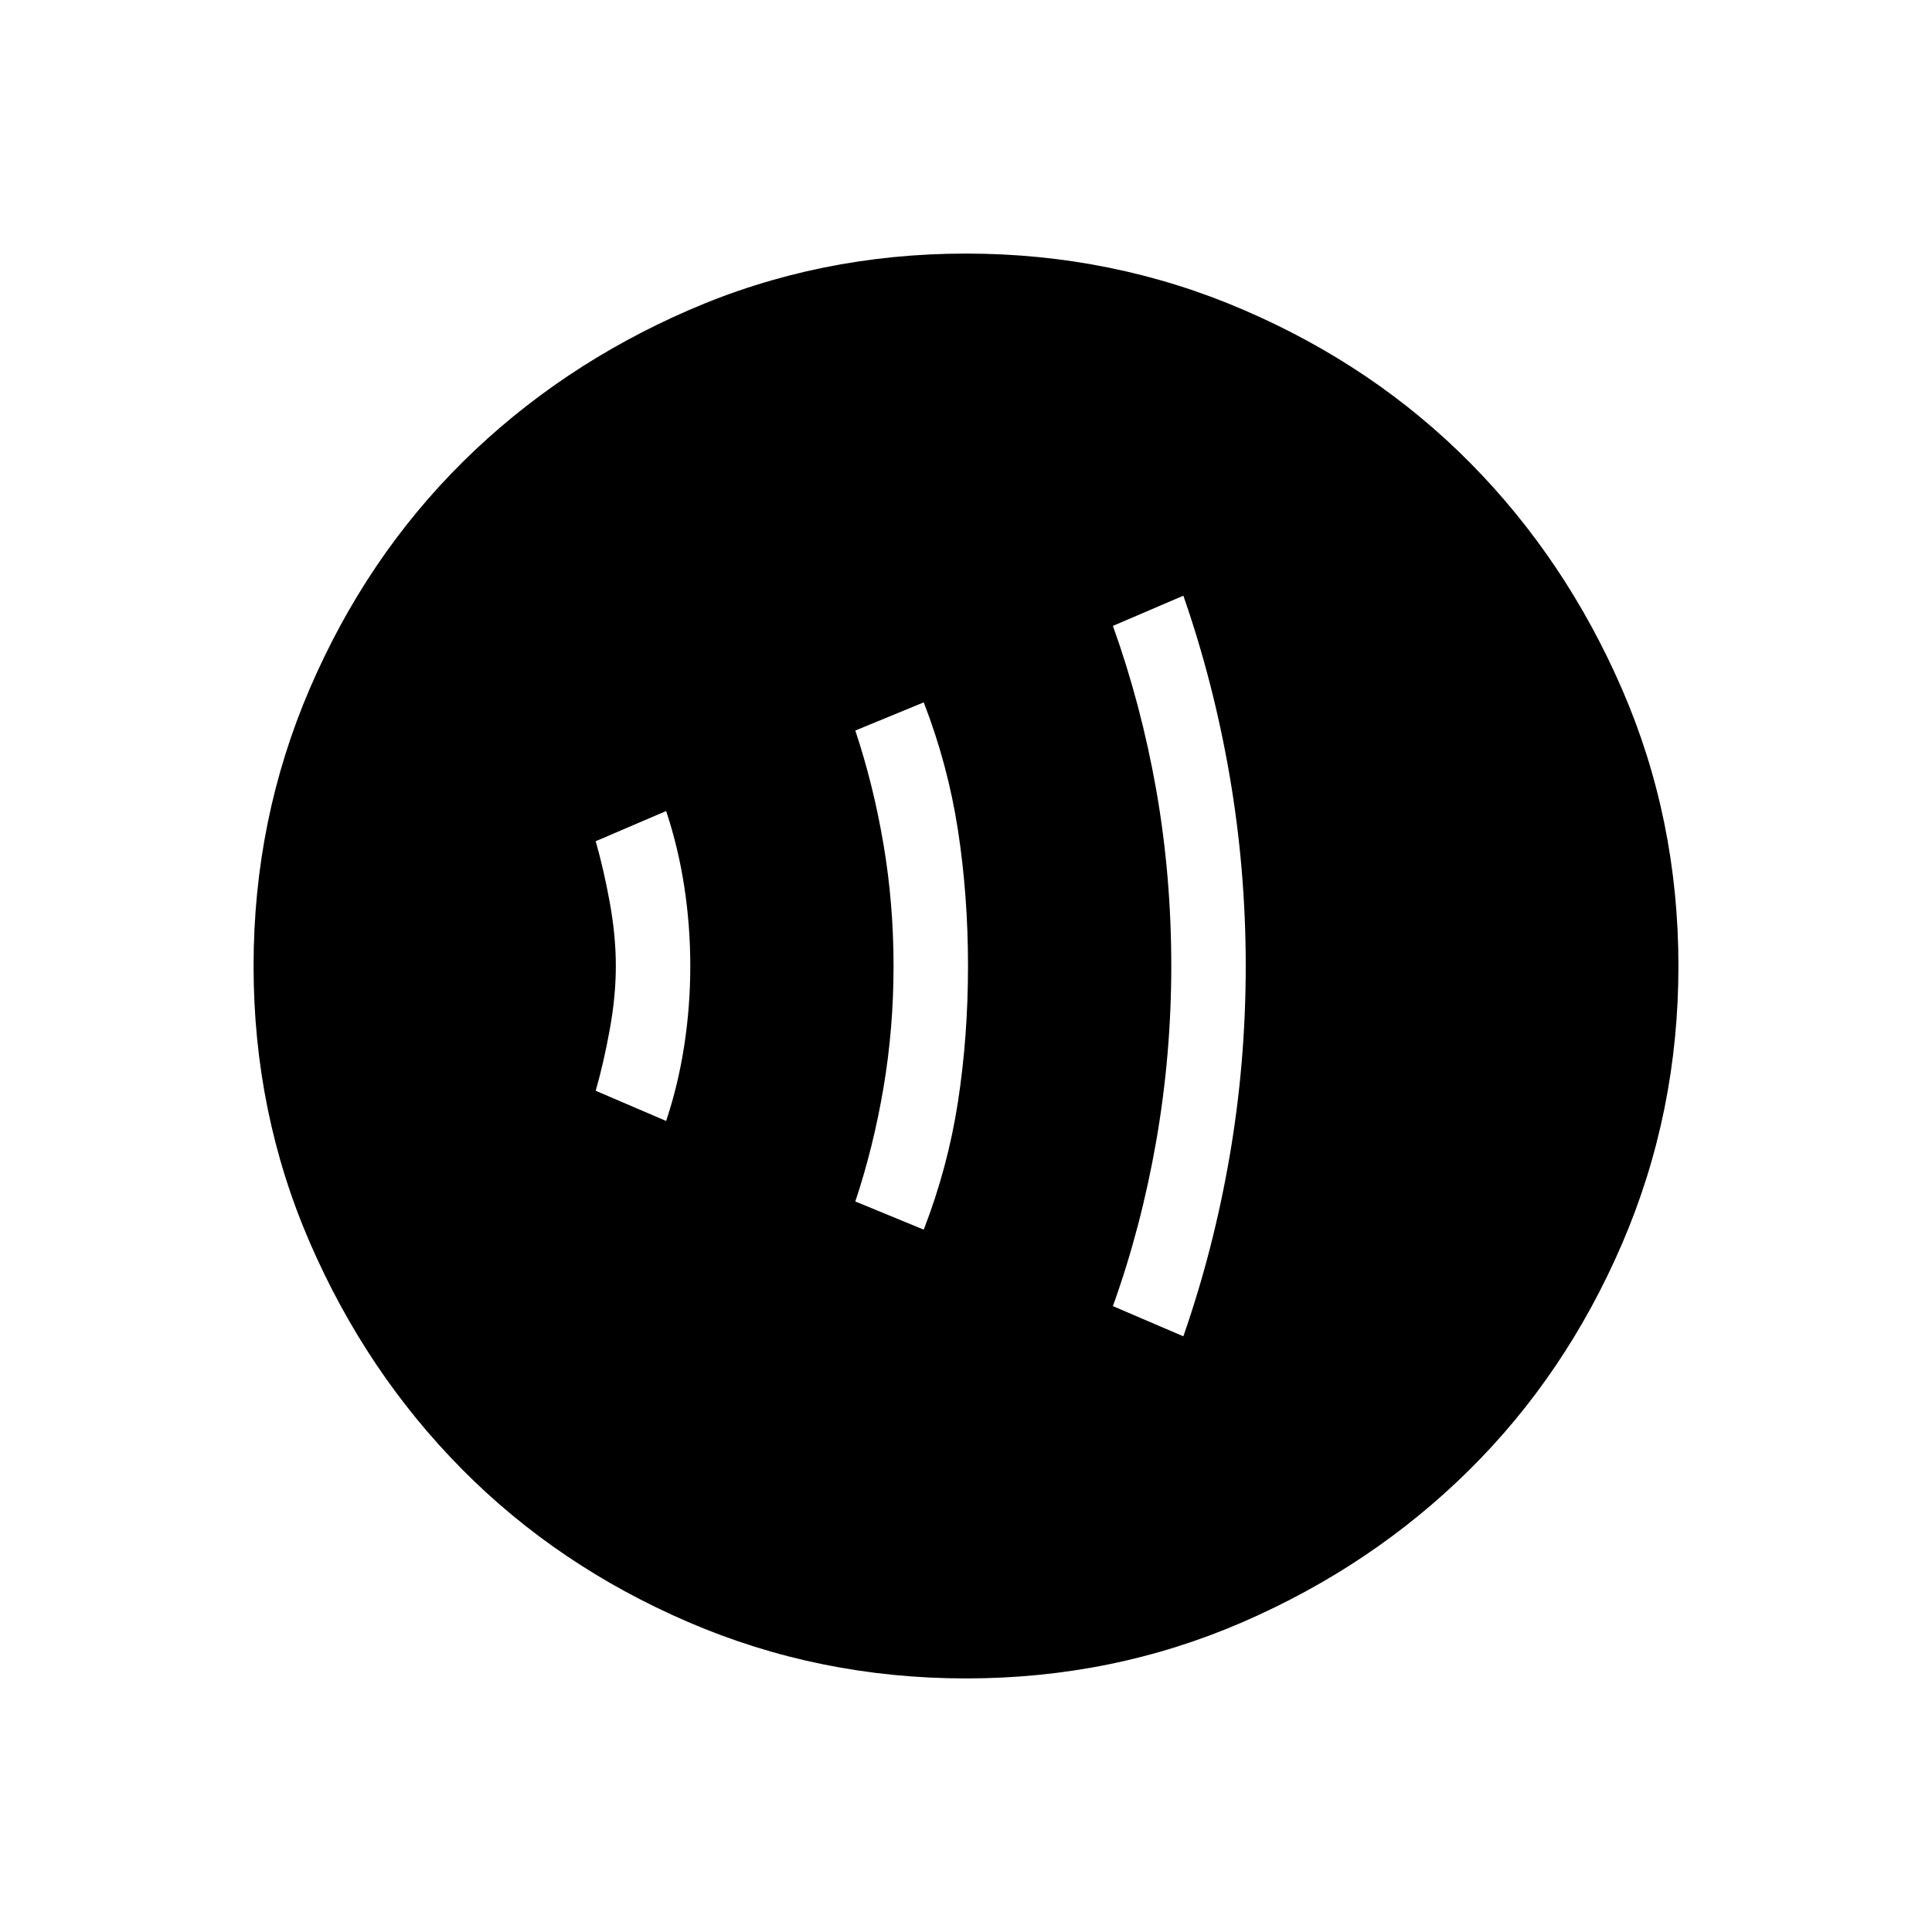 <svg xmlns="http://www.w3.org/2000/svg" height="24" width="24"><path d="M8.275 13.925q.15-.45.225-.937.075-.488.075-.988t-.075-.988q-.075-.487-.225-.937l-.875.375q.1.35.175.762.075.413.075.788 0 .375-.075.787-.075.413-.175.763Zm3.2 1.35q.3-.775.425-1.587.125-.813.125-1.688t-.125-1.688q-.125-.812-.425-1.587l-.85.35q.225.675.35 1.413.125.737.125 1.512t-.125 1.512q-.125.738-.35 1.413ZM14.7 16.6q.375-1.075.575-2.237.2-1.163.2-2.363t-.2-2.363q-.2-1.162-.575-2.237l-.875.375q.35.975.538 2.037.187 1.063.187 2.188 0 1.1-.187 2.175-.188 1.075-.538 2.05ZM12 20.85q-1.825 0-3.45-.7-1.625-.7-2.812-1.9-1.188-1.2-1.888-2.812-.7-1.613-.7-3.438 0-1.825.7-3.45.7-1.625 1.9-2.813Q6.95 4.55 8.562 3.85q1.613-.7 3.438-.7 1.825 0 3.45.7 1.625.7 2.813 1.9 1.187 1.2 1.887 2.812.7 1.613.7 3.438 0 1.825-.7 3.45-.7 1.625-1.9 2.812-1.2 1.188-2.812 1.888-1.613.7-3.438.7Z"/></svg>